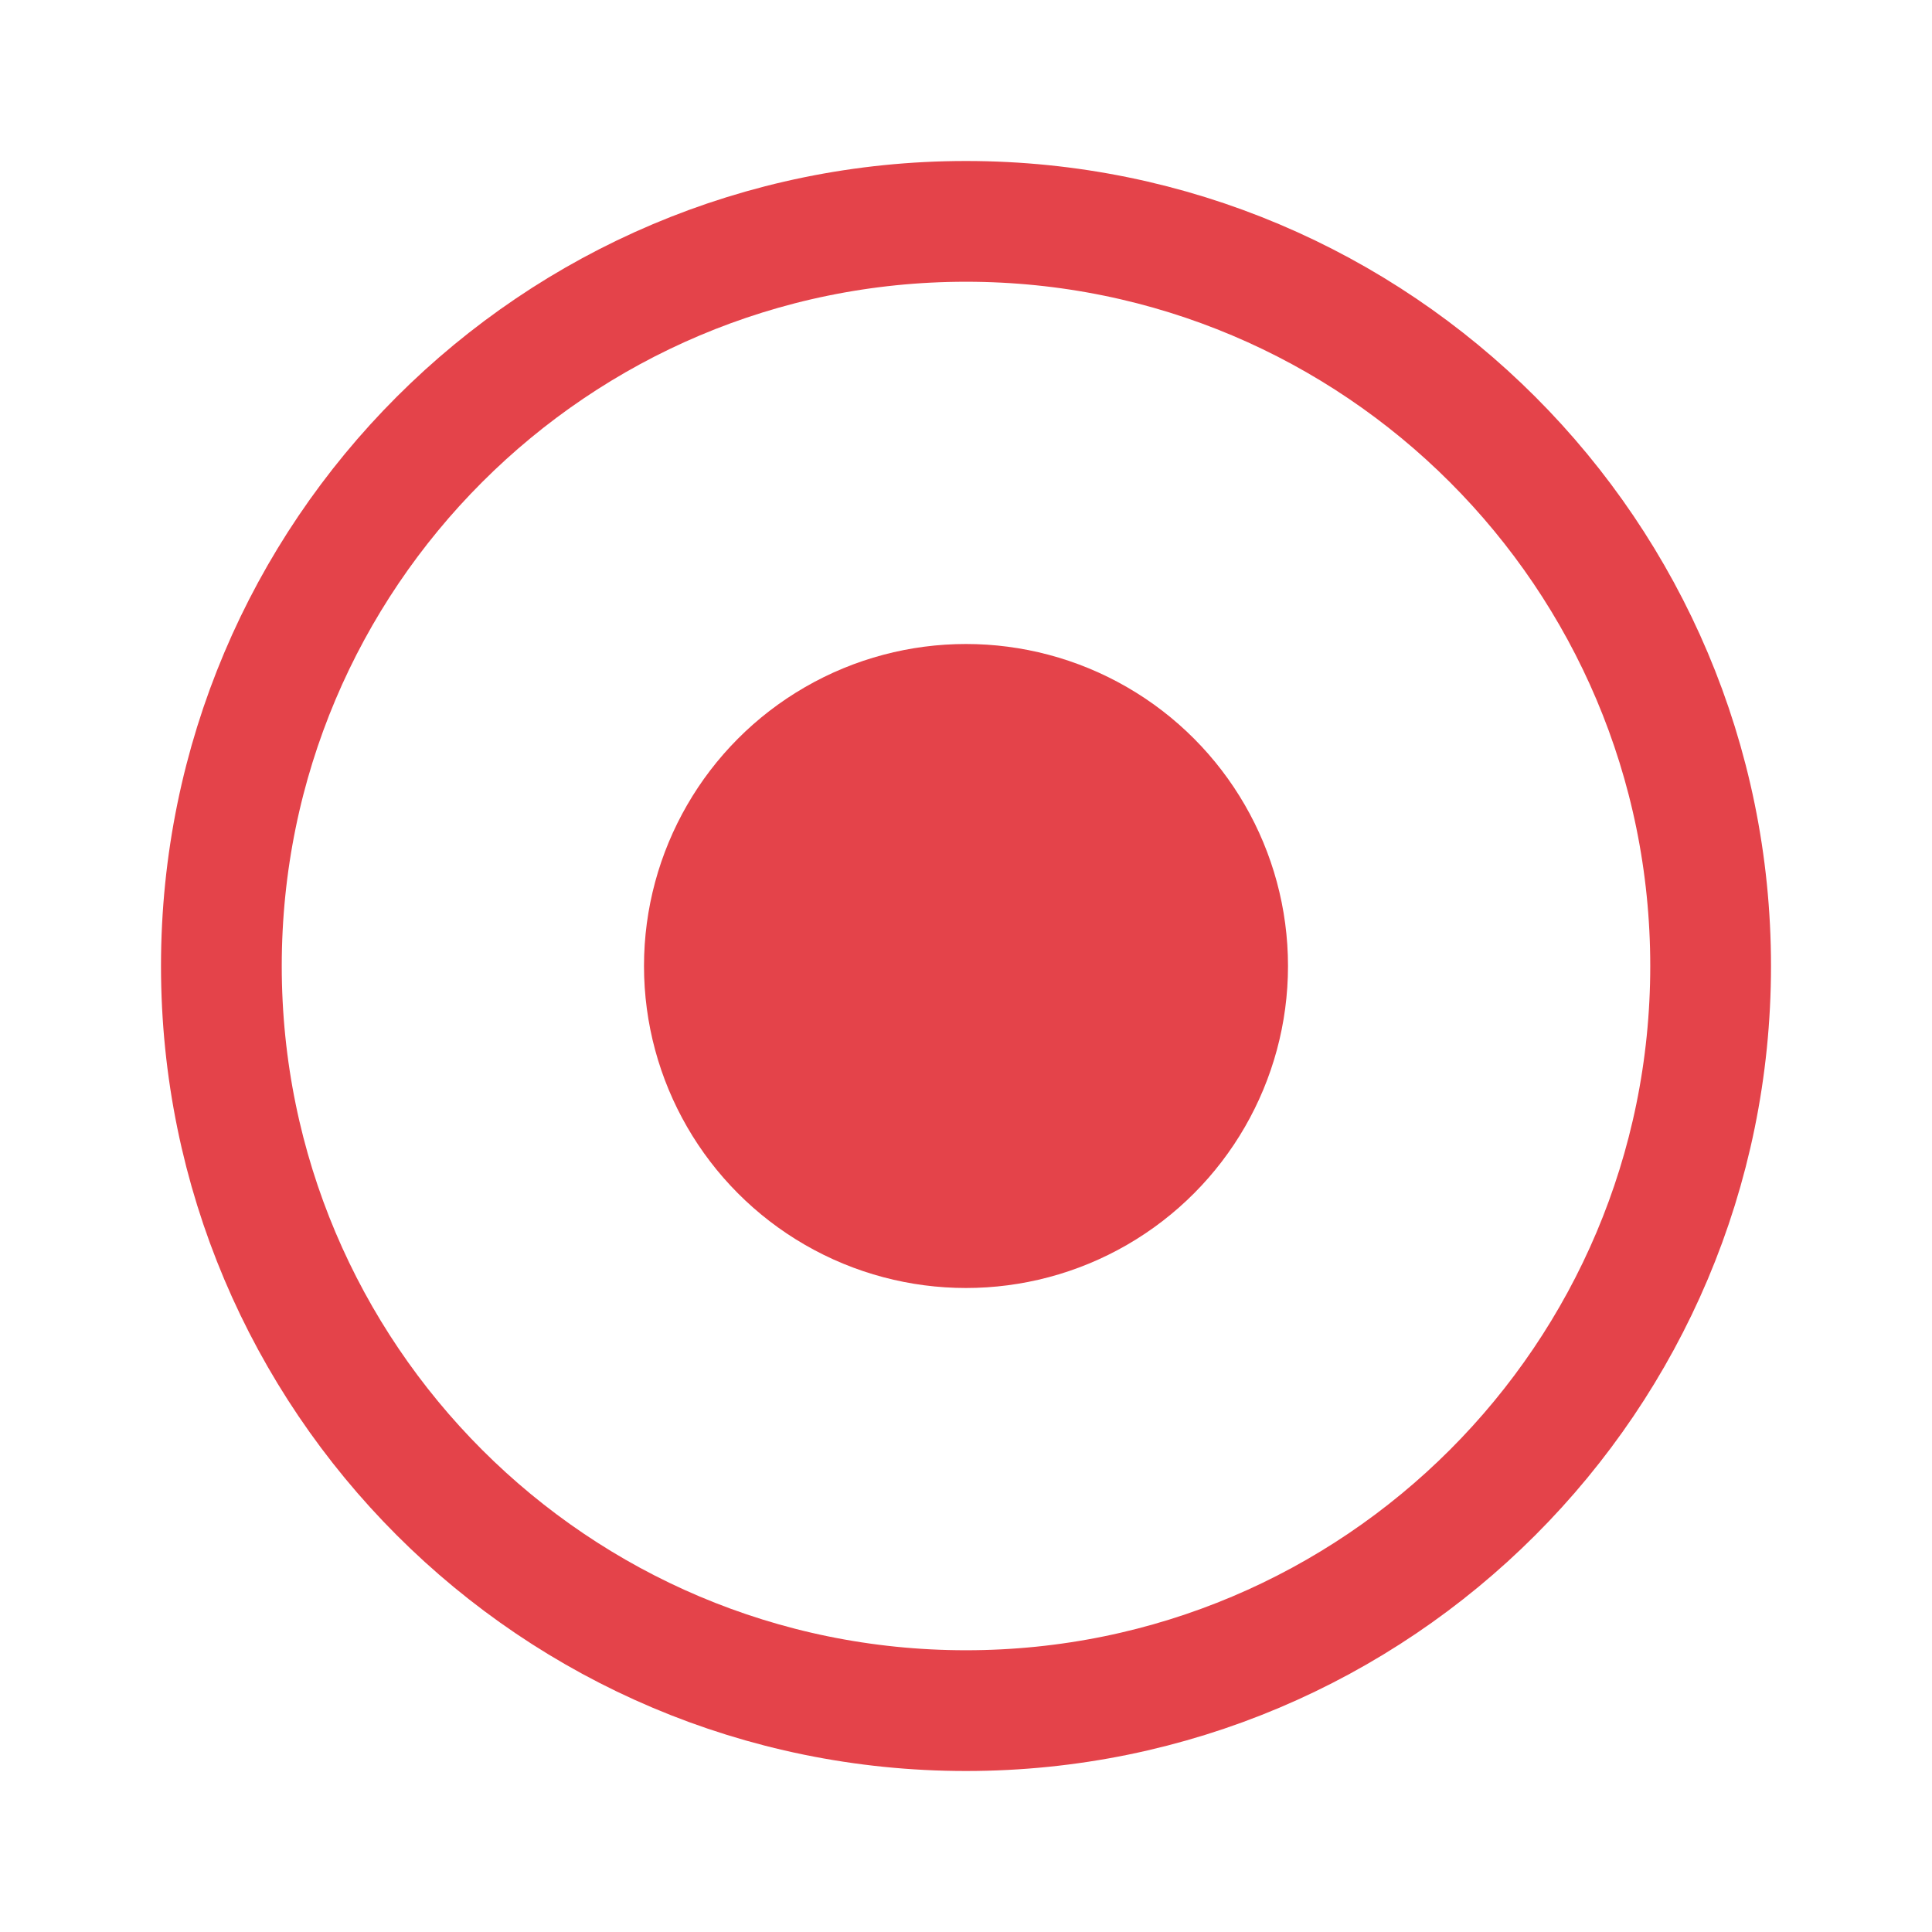 <?xml version="1.0" encoding="UTF-8"?>
<svg width="24px" height="24px" viewBox="0 0 24 24" version="1.1" xmlns="http://www.w3.org/2000/svg" xmlns:xlink="http://www.w3.org/1999/xlink">
    <title>A3B05A46-9303-4373-ACA6-C864A7F8268F@1x</title>
    <g id="Remote_Main_remote" stroke="none" stroke-width="1" fill="none" fill-rule="evenodd">
        <g id="RWS_0100-_접속-화면_서버-녹화" transform="translate(-86, -418)">
            <g id="more_lists" transform="translate(70, 310)">
                <g id="more_list_sever-rec" transform="translate(0, 100)">
                    <g id="more_icon_server-rec" transform="translate(16, 8)">
                        <g transform="translate(2, 2)">
                            <path d="M10,0.75 C12.554,0.75 14.867,1.785 16.541,3.459 C18.215,5.133 19.25,7.446 19.25,10 C19.25,12.554 18.215,14.867 16.541,16.541 C14.867,18.215 12.554,19.25 10,19.25 C7.446,19.25 5.133,18.215 3.459,16.541 C1.785,14.867 0.75,12.554 0.75,10 C0.75,7.446 1.785,5.133 3.459,3.459 C5.133,1.785 7.446,0.75 10,0.75 Z" id="Path" stroke="#E4434A" stroke-width="1.5" fill-rule="nonzero"></path>
                            <circle id="Oval" fill="#E4434A" cx="10" cy="10" r="4"></circle>
                        </g>
                    </g>
                </g>
            </g>
        </g>
    </g>
</svg>